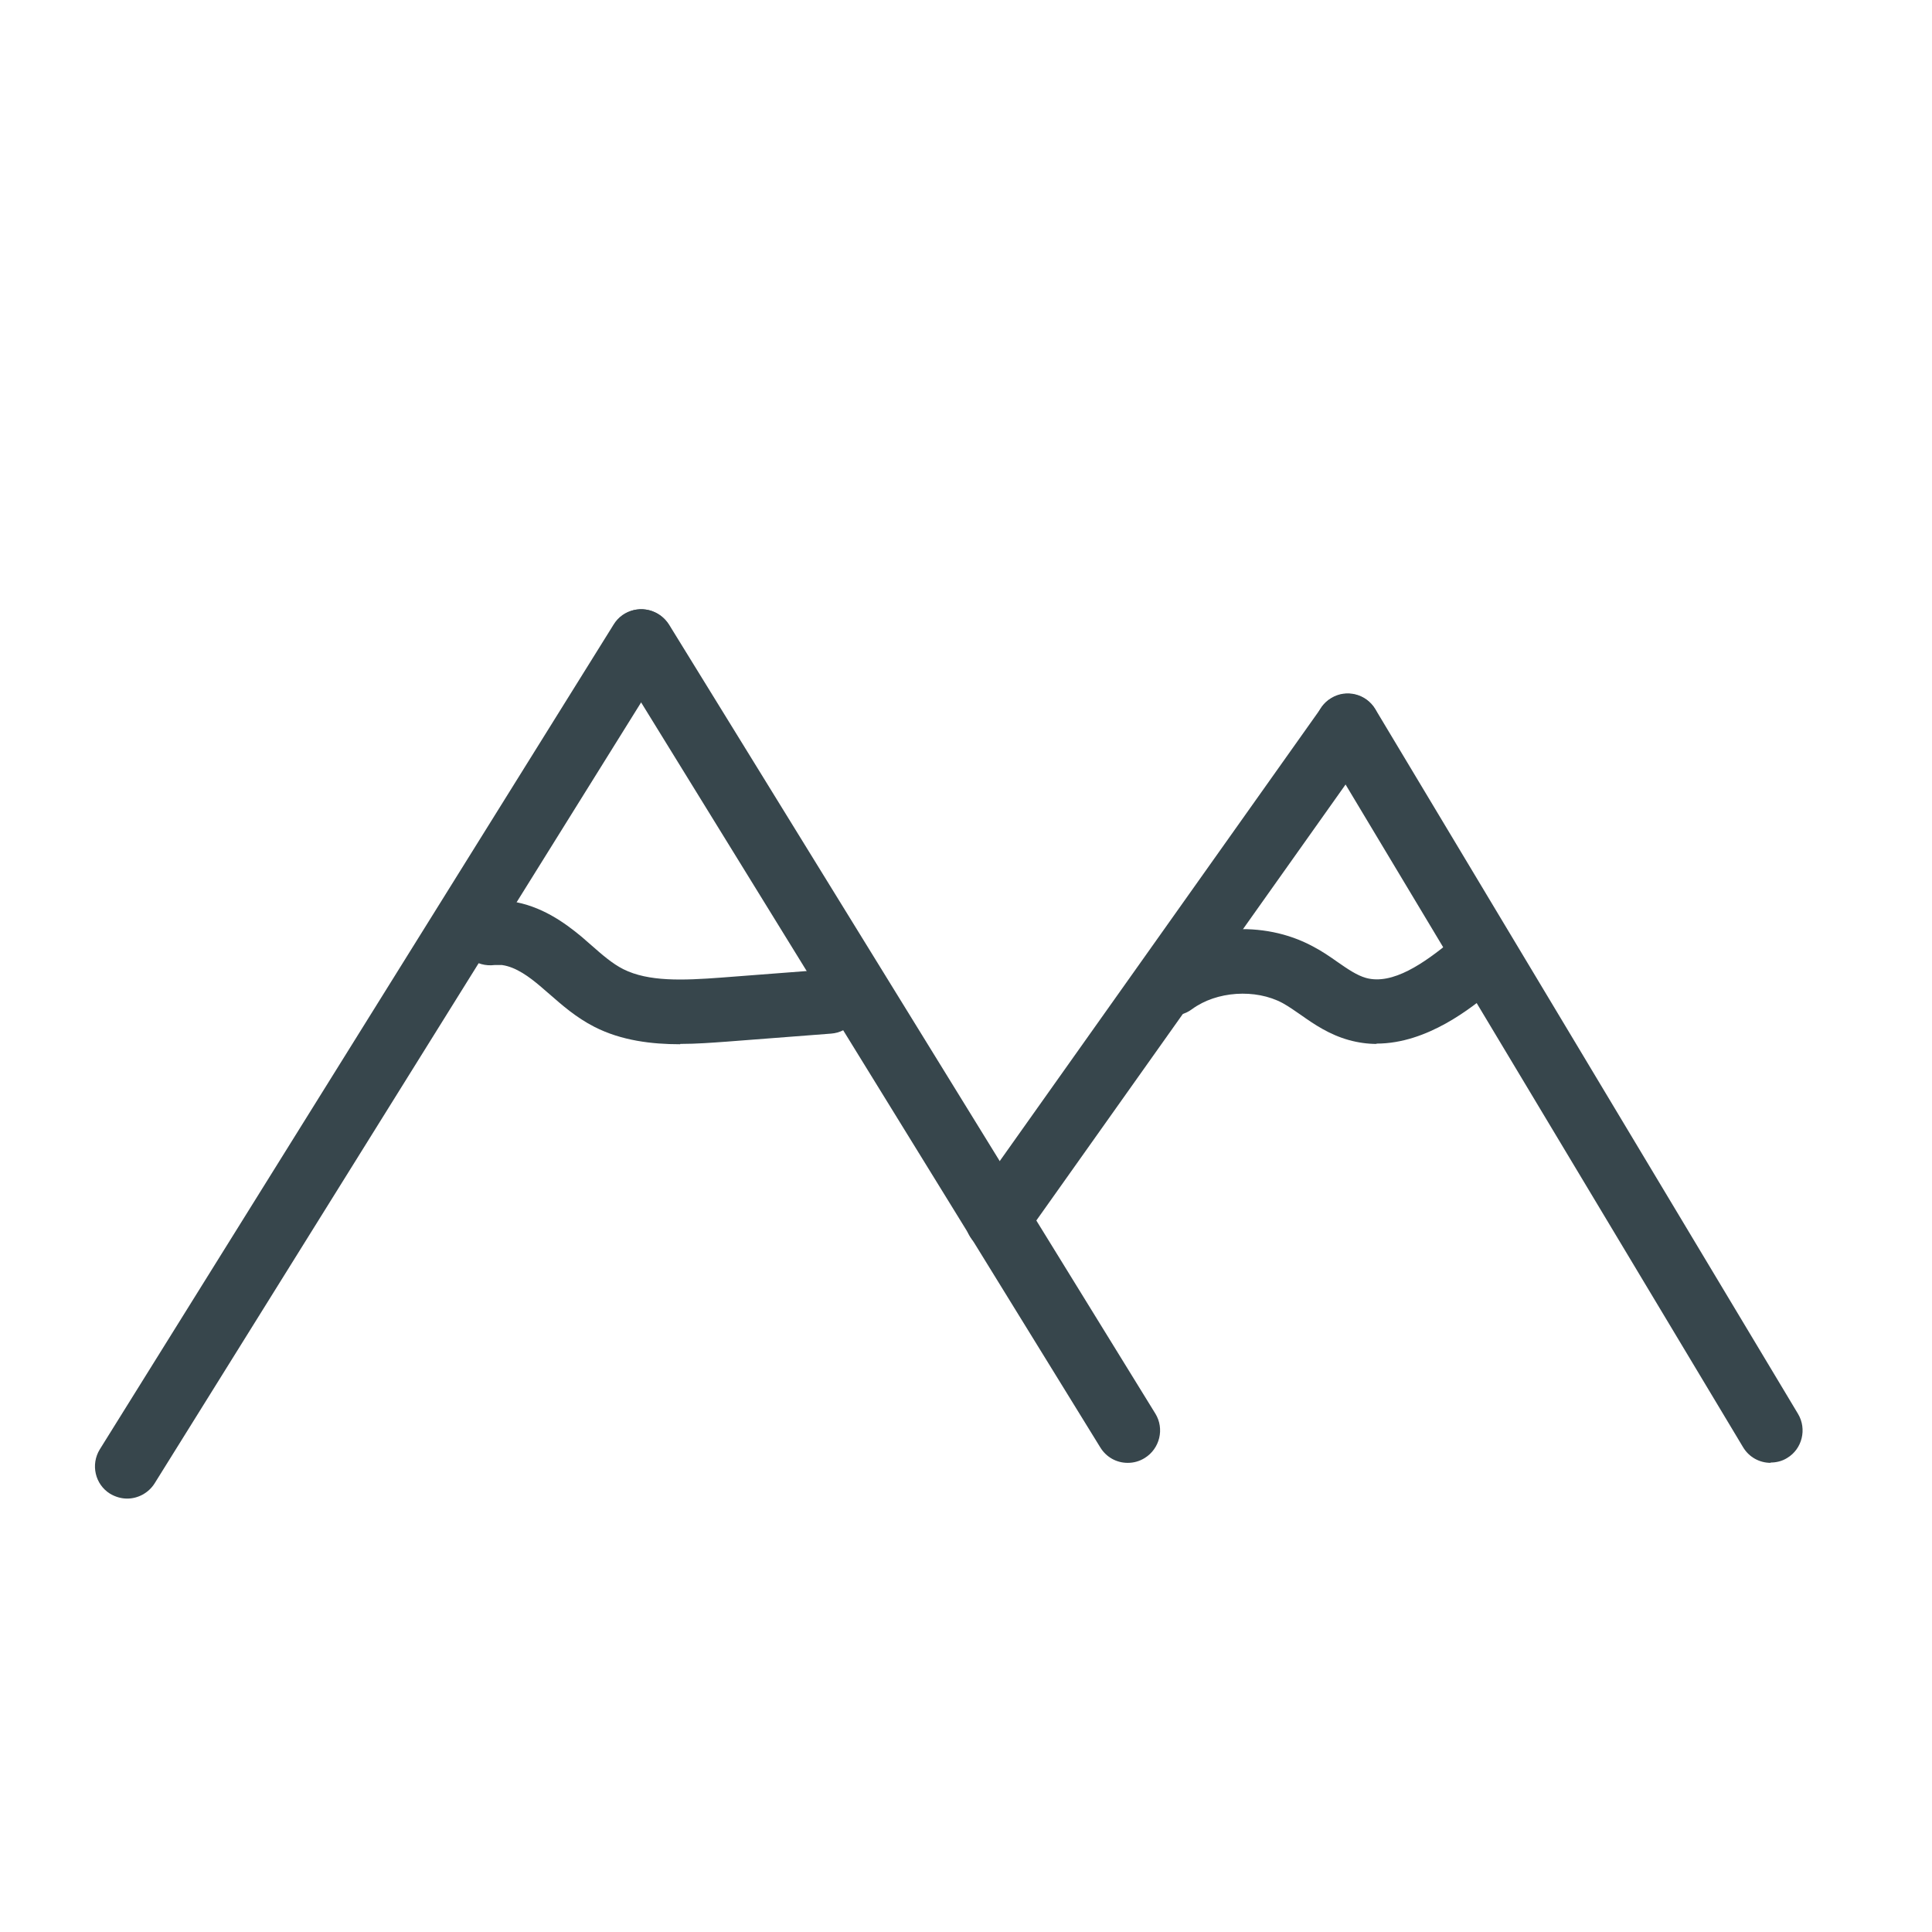 <?xml version="1.0" encoding="UTF-8"?>
<svg id="Layer_1" data-name="Layer 1" xmlns="http://www.w3.org/2000/svg" viewBox="0 0 60 60">
  <defs>
    <style>
      .cls-1 {
        fill: #37464c;
        stroke-width: 0px;
      }
    </style>
  </defs>
  <path class="cls-1" d="m3.95,46.54c-.18,0-.36-.05-.53-.15-.47-.29-.61-.91-.32-1.38l15.96-25.62c.29-.47.91-.61,1.38-.32.47.29.61.91.32,1.38l-15.96,25.62c-.19.3-.52.47-.85.47Z"/>
  <path class="cls-1" d="m35.02,45.43c-.34,0-.66-.17-.85-.48l-15.1-24.5c-.29-.47-.14-1.09.33-1.38.47-.29,1.08-.14,1.38.33l15.1,24.5c.29.47.14,1.09-.33,1.38-.16.1-.34.15-.52.15Z"/>
  <path class="cls-1" d="m30.98,38.88c-.2,0-.4-.06-.58-.18-.45-.32-.56-.94-.24-1.39l10.88-15.34c.32-.45.94-.56,1.39-.24.45.32.56.94.24,1.39l-10.88,15.34c-.19.28-.5.42-.82.42Z"/>
  <path class="cls-1" d="m54.99,45.43c-.34,0-.67-.17-.86-.49l-13.13-21.89c-.28-.47-.13-1.09.34-1.37.47-.29,1.09-.13,1.37.34l13.13,21.89c.28.47.13,1.09-.34,1.37-.16.1-.34.14-.51.14Z"/>
  <path class="cls-1" d="m21.12,32.43c-.87,0-1.82-.11-2.66-.54-.57-.29-1.01-.68-1.4-1.02l-.29-.25c-.32-.27-.74-.59-1.18-.65-.07,0-.15,0-.23,0-.57.07-1.05-.31-1.12-.86-.07-.55.31-1.05.86-1.12.26-.03.52-.03.77,0,.94.14,1.66.66,2.19,1.1l.31.27c.33.29.65.57.99.74.78.39,1.84.35,3.04.26l3.26-.25c.55-.04,1.03.37,1.07.92s-.37,1.03-.92,1.07l-3.25.25c-.43.03-.92.07-1.43.07Z"/>
  <path class="cls-1" d="m42.75,32.42c-.28,0-.57-.04-.86-.12-.61-.17-1.08-.49-1.49-.78-.19-.13-.37-.26-.57-.37-.84-.45-2.05-.37-2.81.19-.44.33-1.07.24-1.4-.2s-.24-1.07.2-1.4c1.38-1.03,3.41-1.18,4.95-.35.27.14.52.31.76.48.33.23.61.42.89.5.83.23,1.81-.46,2.66-1.16.43-.35,1.06-.29,1.41.14.35.43.29,1.06-.14,1.41-.64.53-2.02,1.65-3.6,1.65Z"/>
</svg>